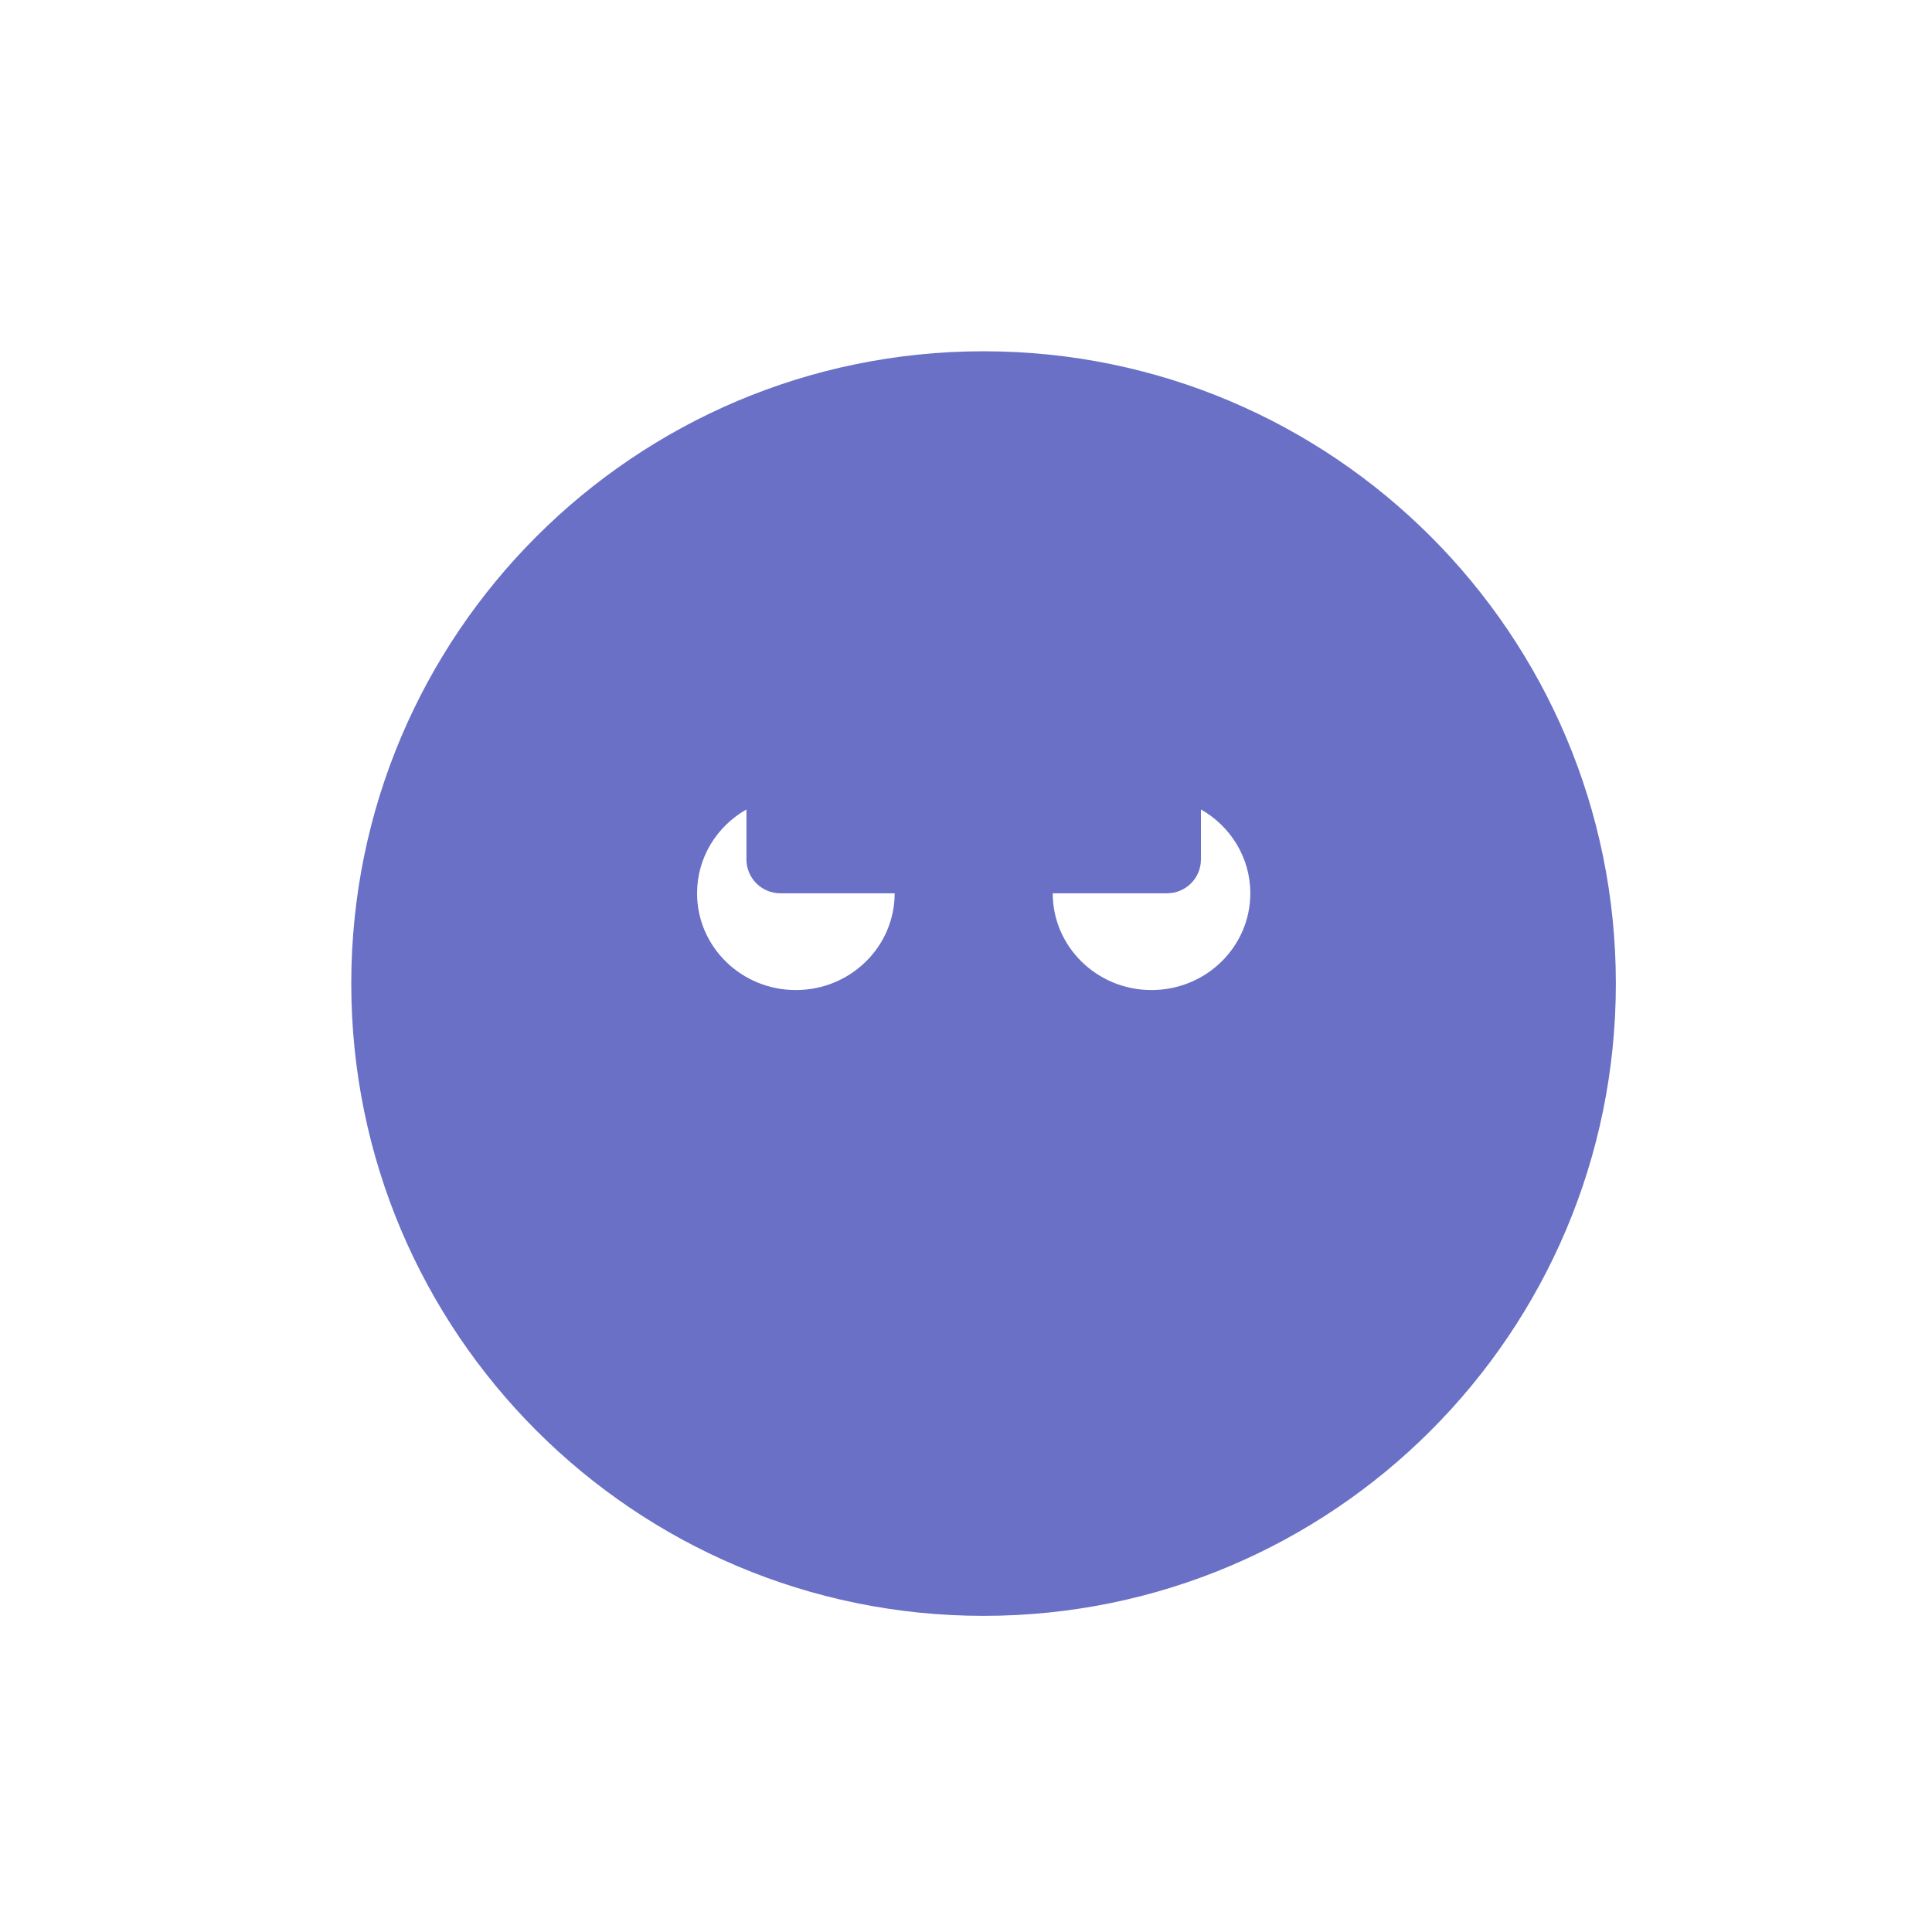 <svg width="55" height="55" viewBox="0 0 55 55" fill="none" xmlns="http://www.w3.org/2000/svg">
<path fill-rule="evenodd" clip-rule="evenodd" d="M28 46C37.941 46 46 37.941 46 28C46 18.059 37.941 10 28 10C18.059 10 10 18.059 10 28C10 37.941 18.059 46 28 46ZM21.25 23.043V24.466C21.25 24.998 21.682 25.43 22.214 25.43H25.469C25.469 26.952 24.209 28.185 22.656 28.185C21.103 28.185 19.844 26.952 19.844 25.43C19.844 24.41 20.409 23.52 21.25 23.043ZM29.969 25.43L33.223 25.43C33.756 25.43 34.188 24.998 34.188 24.466V23.043C35.028 23.52 35.594 24.41 35.594 25.43C35.594 26.952 34.335 28.185 32.781 28.185C31.228 28.185 29.969 26.952 29.969 25.43Z" fill="#6970C5"/>
</svg>
